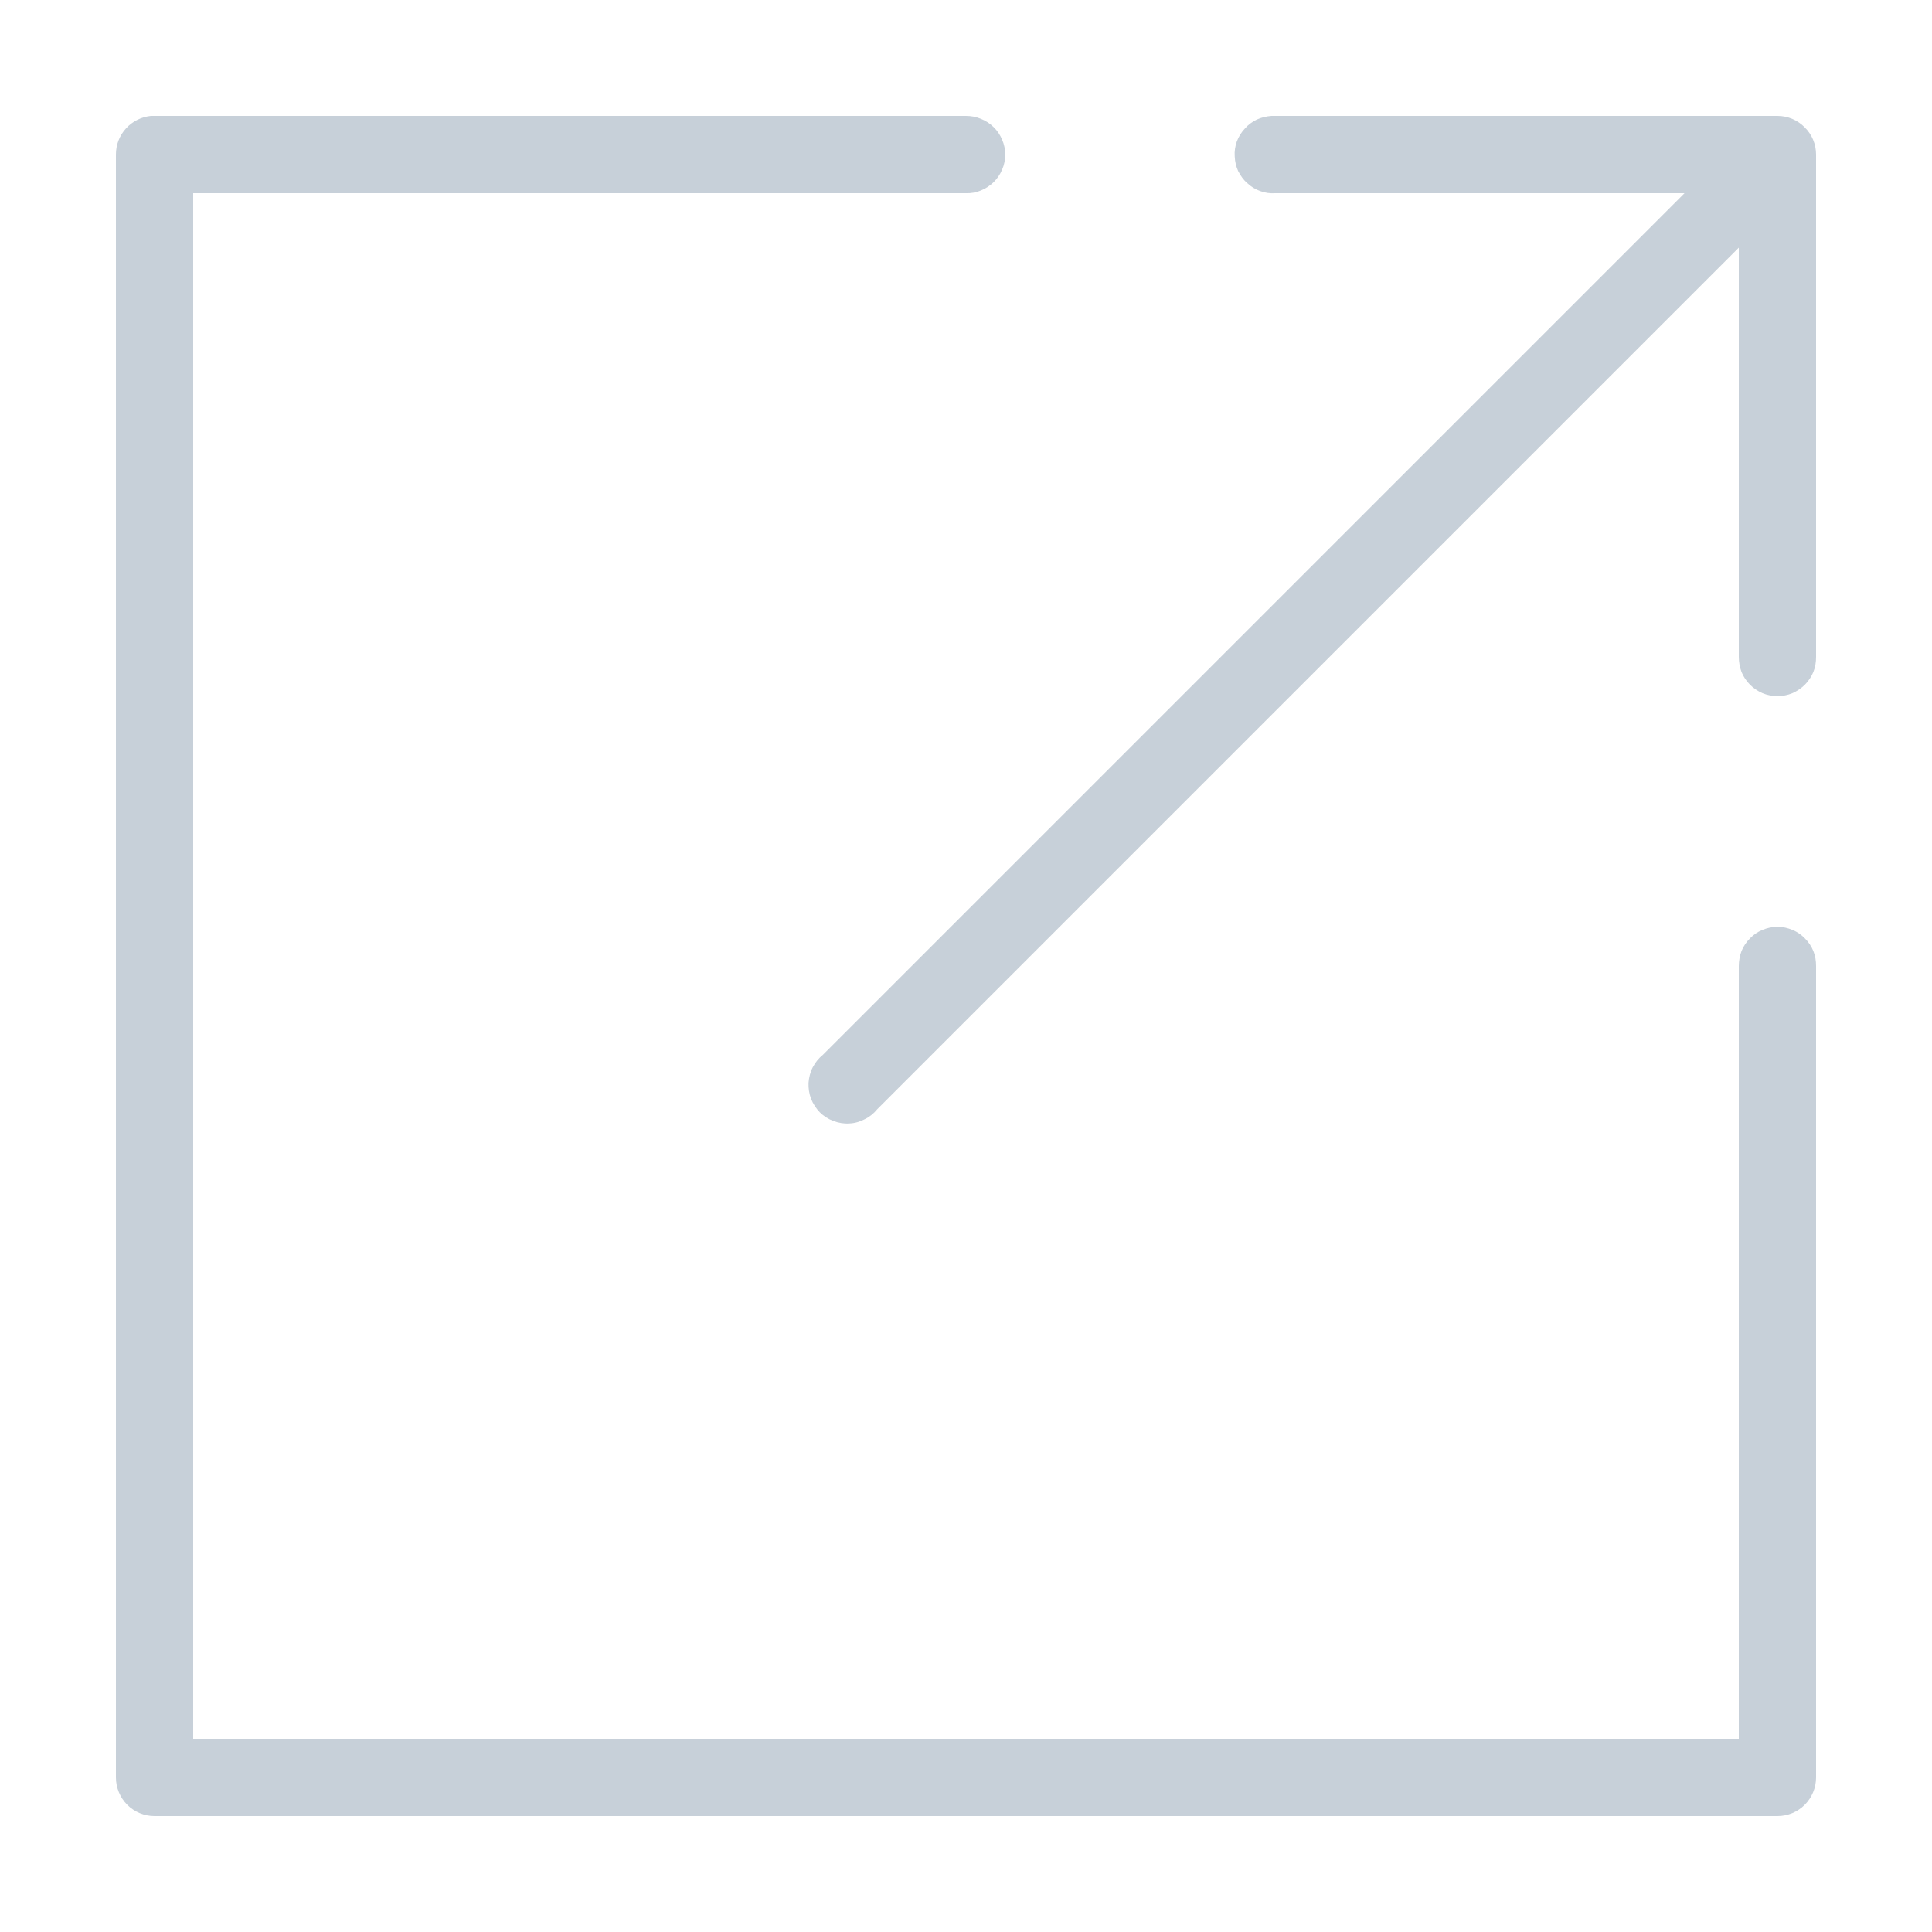 <svg width="10" height="10" viewBox="0 0 10 10" fill="none" xmlns="http://www.w3.org/2000/svg">
<path d="M0.781 0.6C0.732 0.605 0.685 0.628 0.652 0.665C0.618 0.702 0.6 0.75 0.6 0.8V9.2C0.6 9.253 0.621 9.304 0.659 9.342C0.696 9.379 0.747 9.4 0.8 9.4H9.2C9.253 9.4 9.304 9.379 9.341 9.342C9.379 9.304 9.4 9.253 9.4 9.2V5C9.4 4.974 9.396 4.947 9.386 4.923C9.376 4.898 9.361 4.876 9.342 4.857C9.324 4.838 9.302 4.823 9.277 4.813C9.253 4.803 9.227 4.797 9.2 4.797C9.174 4.797 9.147 4.803 9.123 4.813C9.098 4.823 9.076 4.838 9.058 4.857C9.039 4.876 9.024 4.898 9.014 4.923C9.005 4.947 9 4.974 9 5V9H1V1H5C5.027 1.001 5.053 0.996 5.077 0.986C5.102 0.976 5.124 0.961 5.143 0.943C5.162 0.924 5.177 0.902 5.187 0.878C5.198 0.853 5.203 0.827 5.203 0.8C5.203 0.774 5.198 0.748 5.187 0.723C5.177 0.699 5.162 0.676 5.143 0.658C5.124 0.639 5.102 0.625 5.077 0.615C5.053 0.605 5.027 0.6 5 0.6H0.8C0.794 0.6 0.788 0.6 0.781 0.6V0.6ZM6.581 0.6C6.555 0.602 6.529 0.608 6.505 0.619C6.482 0.63 6.46 0.646 6.443 0.666C6.425 0.685 6.411 0.708 6.402 0.732C6.393 0.757 6.389 0.783 6.391 0.81C6.392 0.836 6.398 0.862 6.409 0.886C6.421 0.909 6.436 0.931 6.456 0.948C6.475 0.966 6.498 0.98 6.523 0.989C6.548 0.998 6.574 1.002 6.6 1H8.719L4.259 5.46C4.238 5.477 4.22 5.499 4.207 5.524C4.194 5.549 4.187 5.577 4.185 5.605C4.184 5.633 4.188 5.661 4.198 5.687C4.208 5.713 4.224 5.737 4.243 5.757C4.263 5.777 4.287 5.792 4.313 5.802C4.34 5.812 4.368 5.817 4.396 5.815C4.424 5.814 4.451 5.806 4.476 5.793C4.501 5.781 4.523 5.763 4.541 5.741L9 1.282V3.4C9 3.427 9.005 3.453 9.014 3.478C9.024 3.502 9.039 3.525 9.058 3.544C9.076 3.562 9.098 3.577 9.123 3.588C9.147 3.598 9.174 3.603 9.2 3.603C9.227 3.603 9.253 3.598 9.277 3.588C9.302 3.577 9.324 3.562 9.342 3.544C9.361 3.525 9.376 3.502 9.386 3.478C9.396 3.453 9.4 3.427 9.4 3.4V0.8C9.4 0.747 9.379 0.696 9.341 0.659C9.304 0.621 9.253 0.6 9.2 0.6H6.6C6.594 0.6 6.588 0.6 6.581 0.6V0.6Z" fill="#C7D0D9"/>
</svg>
